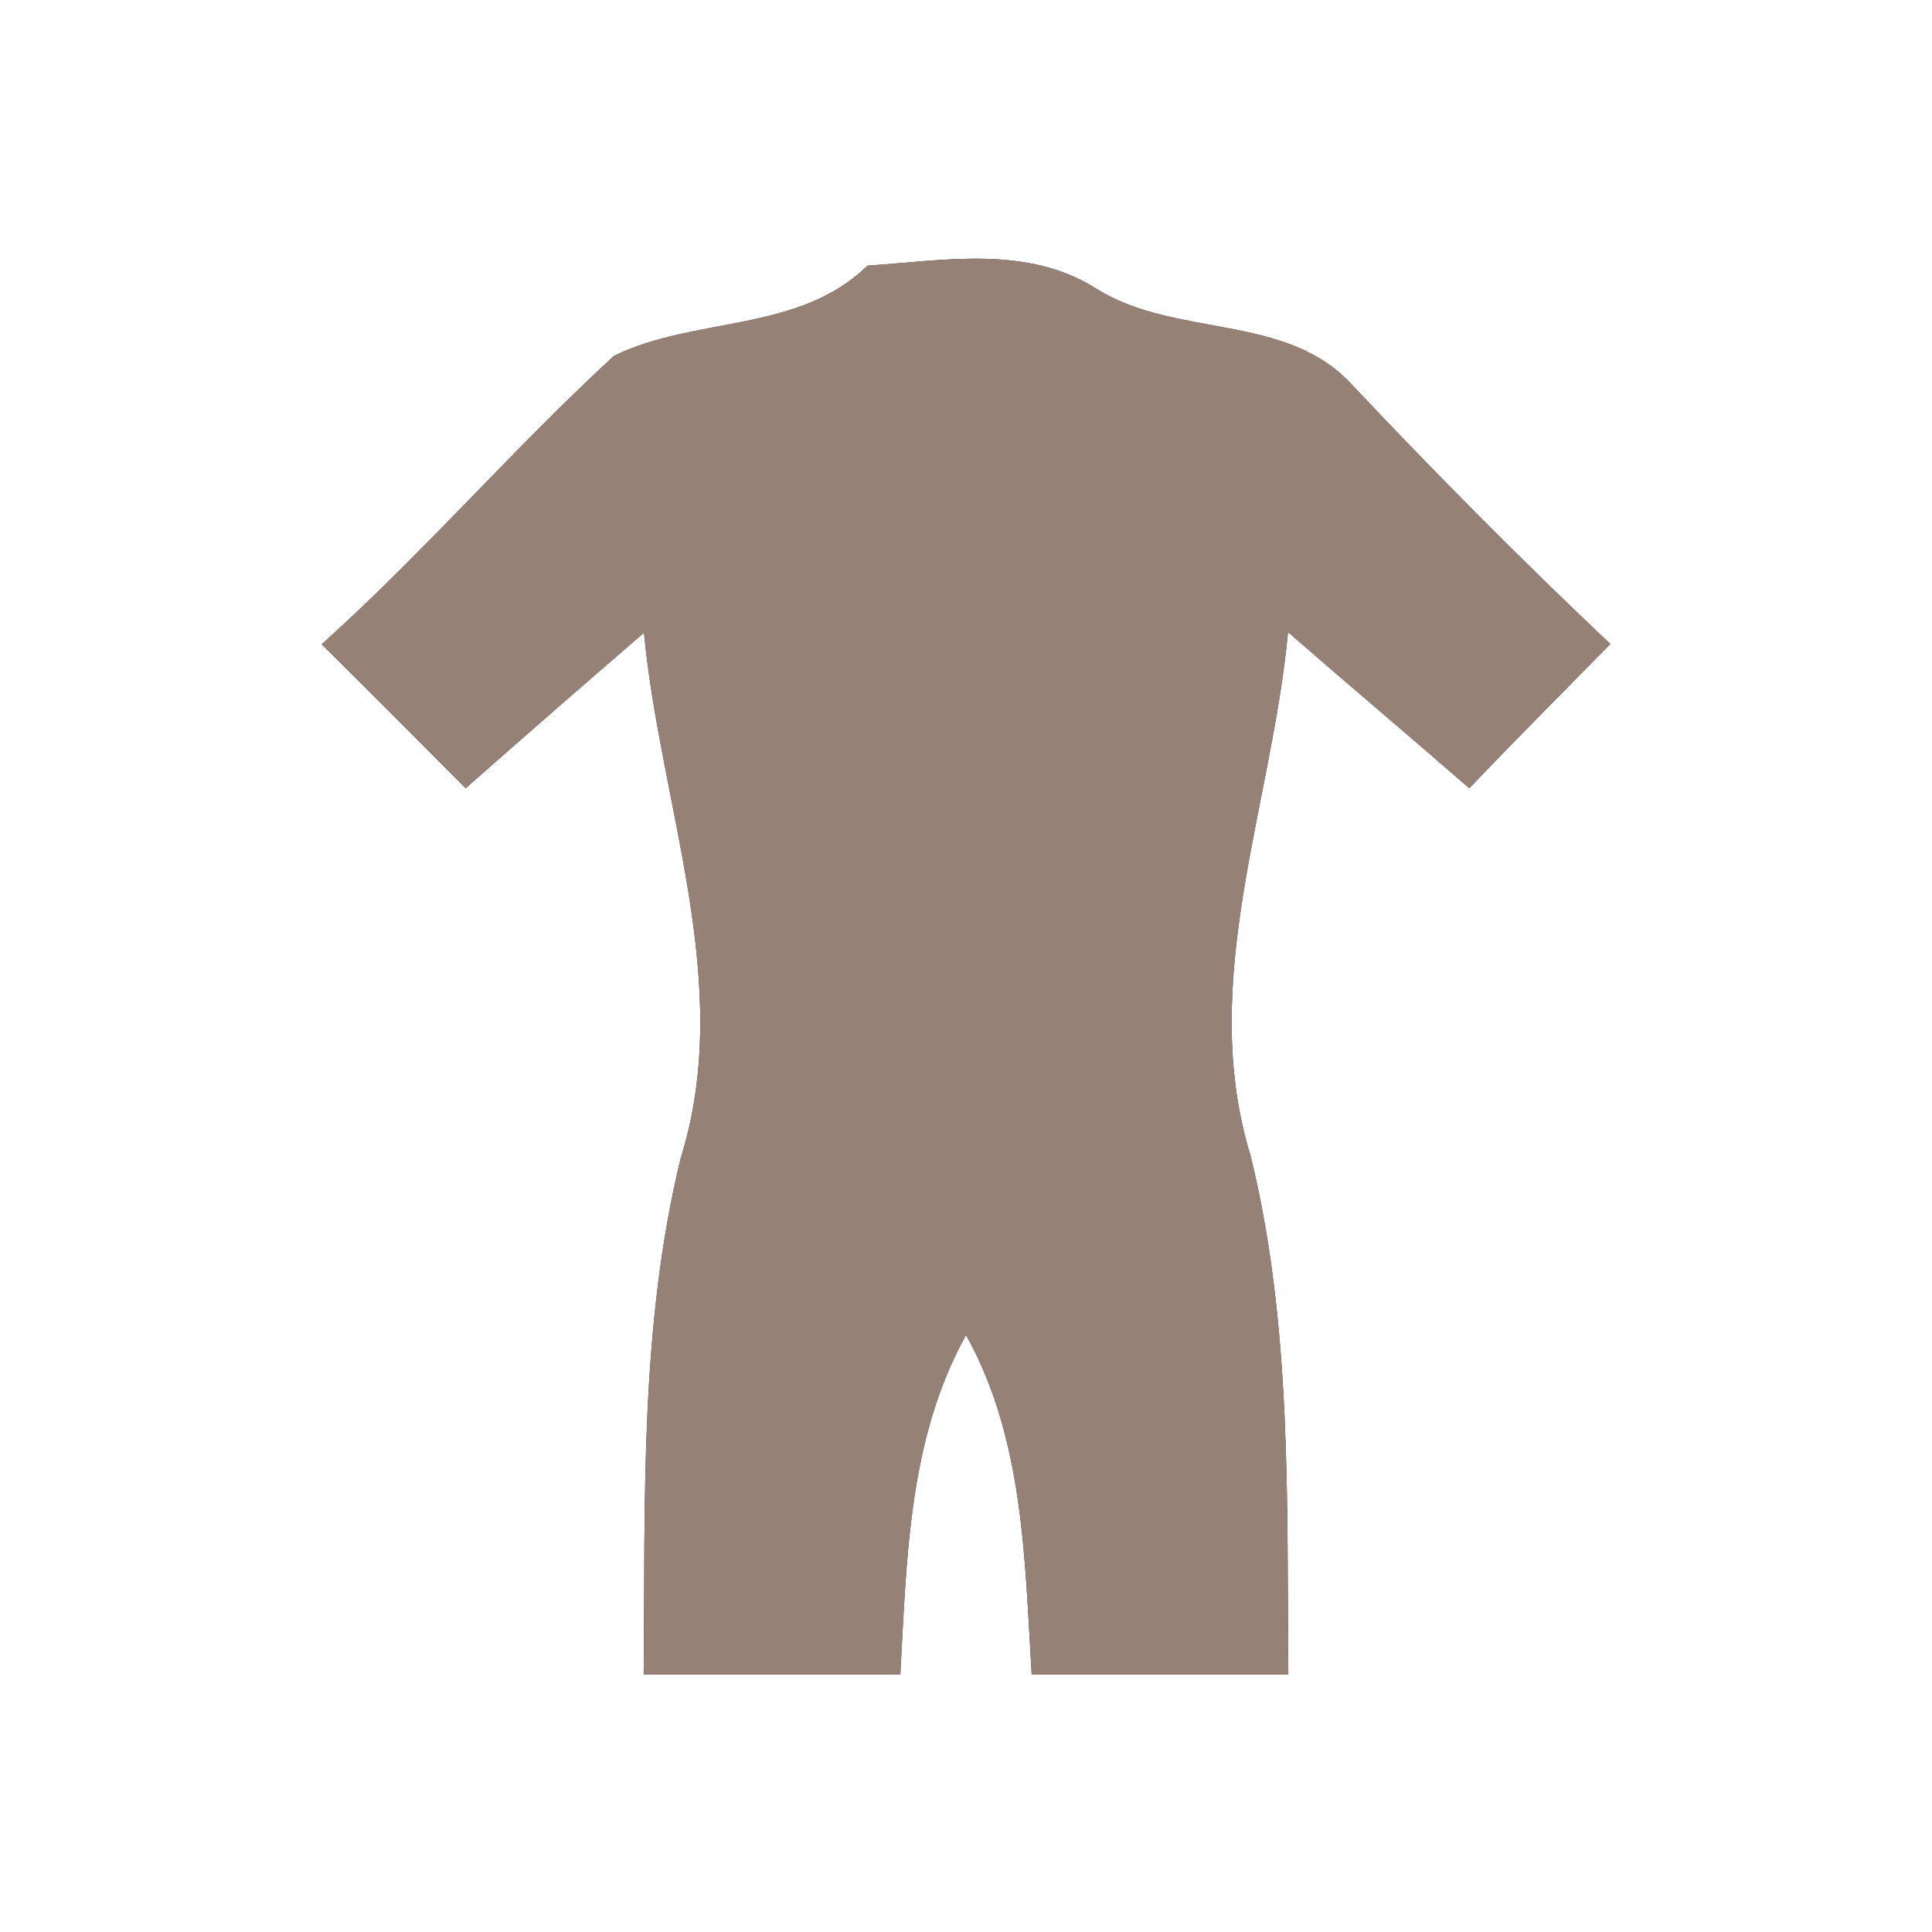 <?xml version="1.0" encoding="UTF-8" ?>
<!DOCTYPE svg PUBLIC "-//W3C//DTD SVG 1.1//EN" "http://www.w3.org/Graphics/SVG/1.1/DTD/svg11.dtd">
<svg width="60pt" height="60pt" viewBox="0 0 60 60" version="1.1" xmlns="http://www.w3.org/2000/svg">
<rect x="0" y="0" width="60" height="60" fill="#333333" stroke="none"/>
<g id="#ffffffff">
<path fill="#ffffff" opacity="1.00" d=" M 0.00 0.00 L 60.00 0.00 L 60.00 60.00 L 0.00 60.00 L 0.00 0.00 M 19.07 11.05 C 15.95 13.92 13.16 17.16 9.99 20.01 C 11.49 21.49 12.98 22.99 14.46 24.48 C 16.30 22.86 18.14 21.25 20.00 19.65 C 20.51 25.06 22.83 30.56 21.14 35.97 C 19.86 41.21 20.04 46.65 19.99 52.00 C 22.65 52.00 25.30 52.00 27.96 52.00 C 28.16 48.41 28.21 44.69 30.00 41.46 C 31.80 44.69 31.82 48.42 32.04 52.00 C 34.70 52.00 37.35 52.00 40.01 52.00 C 39.96 46.62 40.13 41.16 38.84 35.90 C 37.18 30.50 39.50 25.03 40.00 19.63 C 41.87 21.26 43.76 22.85 45.63 24.48 C 47.07 22.97 48.55 21.49 50.01 20.00 C 47.25 17.39 44.58 14.70 41.98 11.94 C 39.94 9.72 36.52 10.50 34.07 8.98 C 31.92 7.60 29.34 8.09 26.94 8.25 C 24.81 10.34 21.58 9.82 19.07 11.05 Z" />
</g>
<g id="#000000ff">
<path fill="#968176" opacity="1.00" d=" M 19.07 11.05 C 21.58 9.82 24.81 10.34 26.94 8.25 C 29.34 8.09 31.92 7.60 34.07 8.98 C 36.52 10.50 39.94 9.72 41.98 11.94 C 44.58 14.70 47.25 17.39 50.01 20.00 C 48.55 21.49 47.07 22.97 45.63 24.48 C 43.76 22.85 41.87 21.26 40.00 19.63 C 39.50 25.03 37.18 30.50 38.84 35.90 C 40.13 41.16 39.96 46.62 40.01 52.00 C 37.35 52.00 34.70 52.00 32.04 52.00 C 31.82 48.42 31.80 44.69 30.00 41.46 C 28.21 44.69 28.16 48.41 27.96 52.00 C 25.30 52.00 22.65 52.00 19.99 52.00 C 20.04 46.65 19.86 41.21 21.14 35.97 C 22.83 30.56 20.51 25.06 20.00 19.65 C 18.14 21.25 16.30 22.86 14.46 24.48 C 12.98 22.99 11.49 21.49 9.99 20.01 C 13.16 17.16 15.95 13.92 19.07 11.05 Z" />
</g>
</svg>
